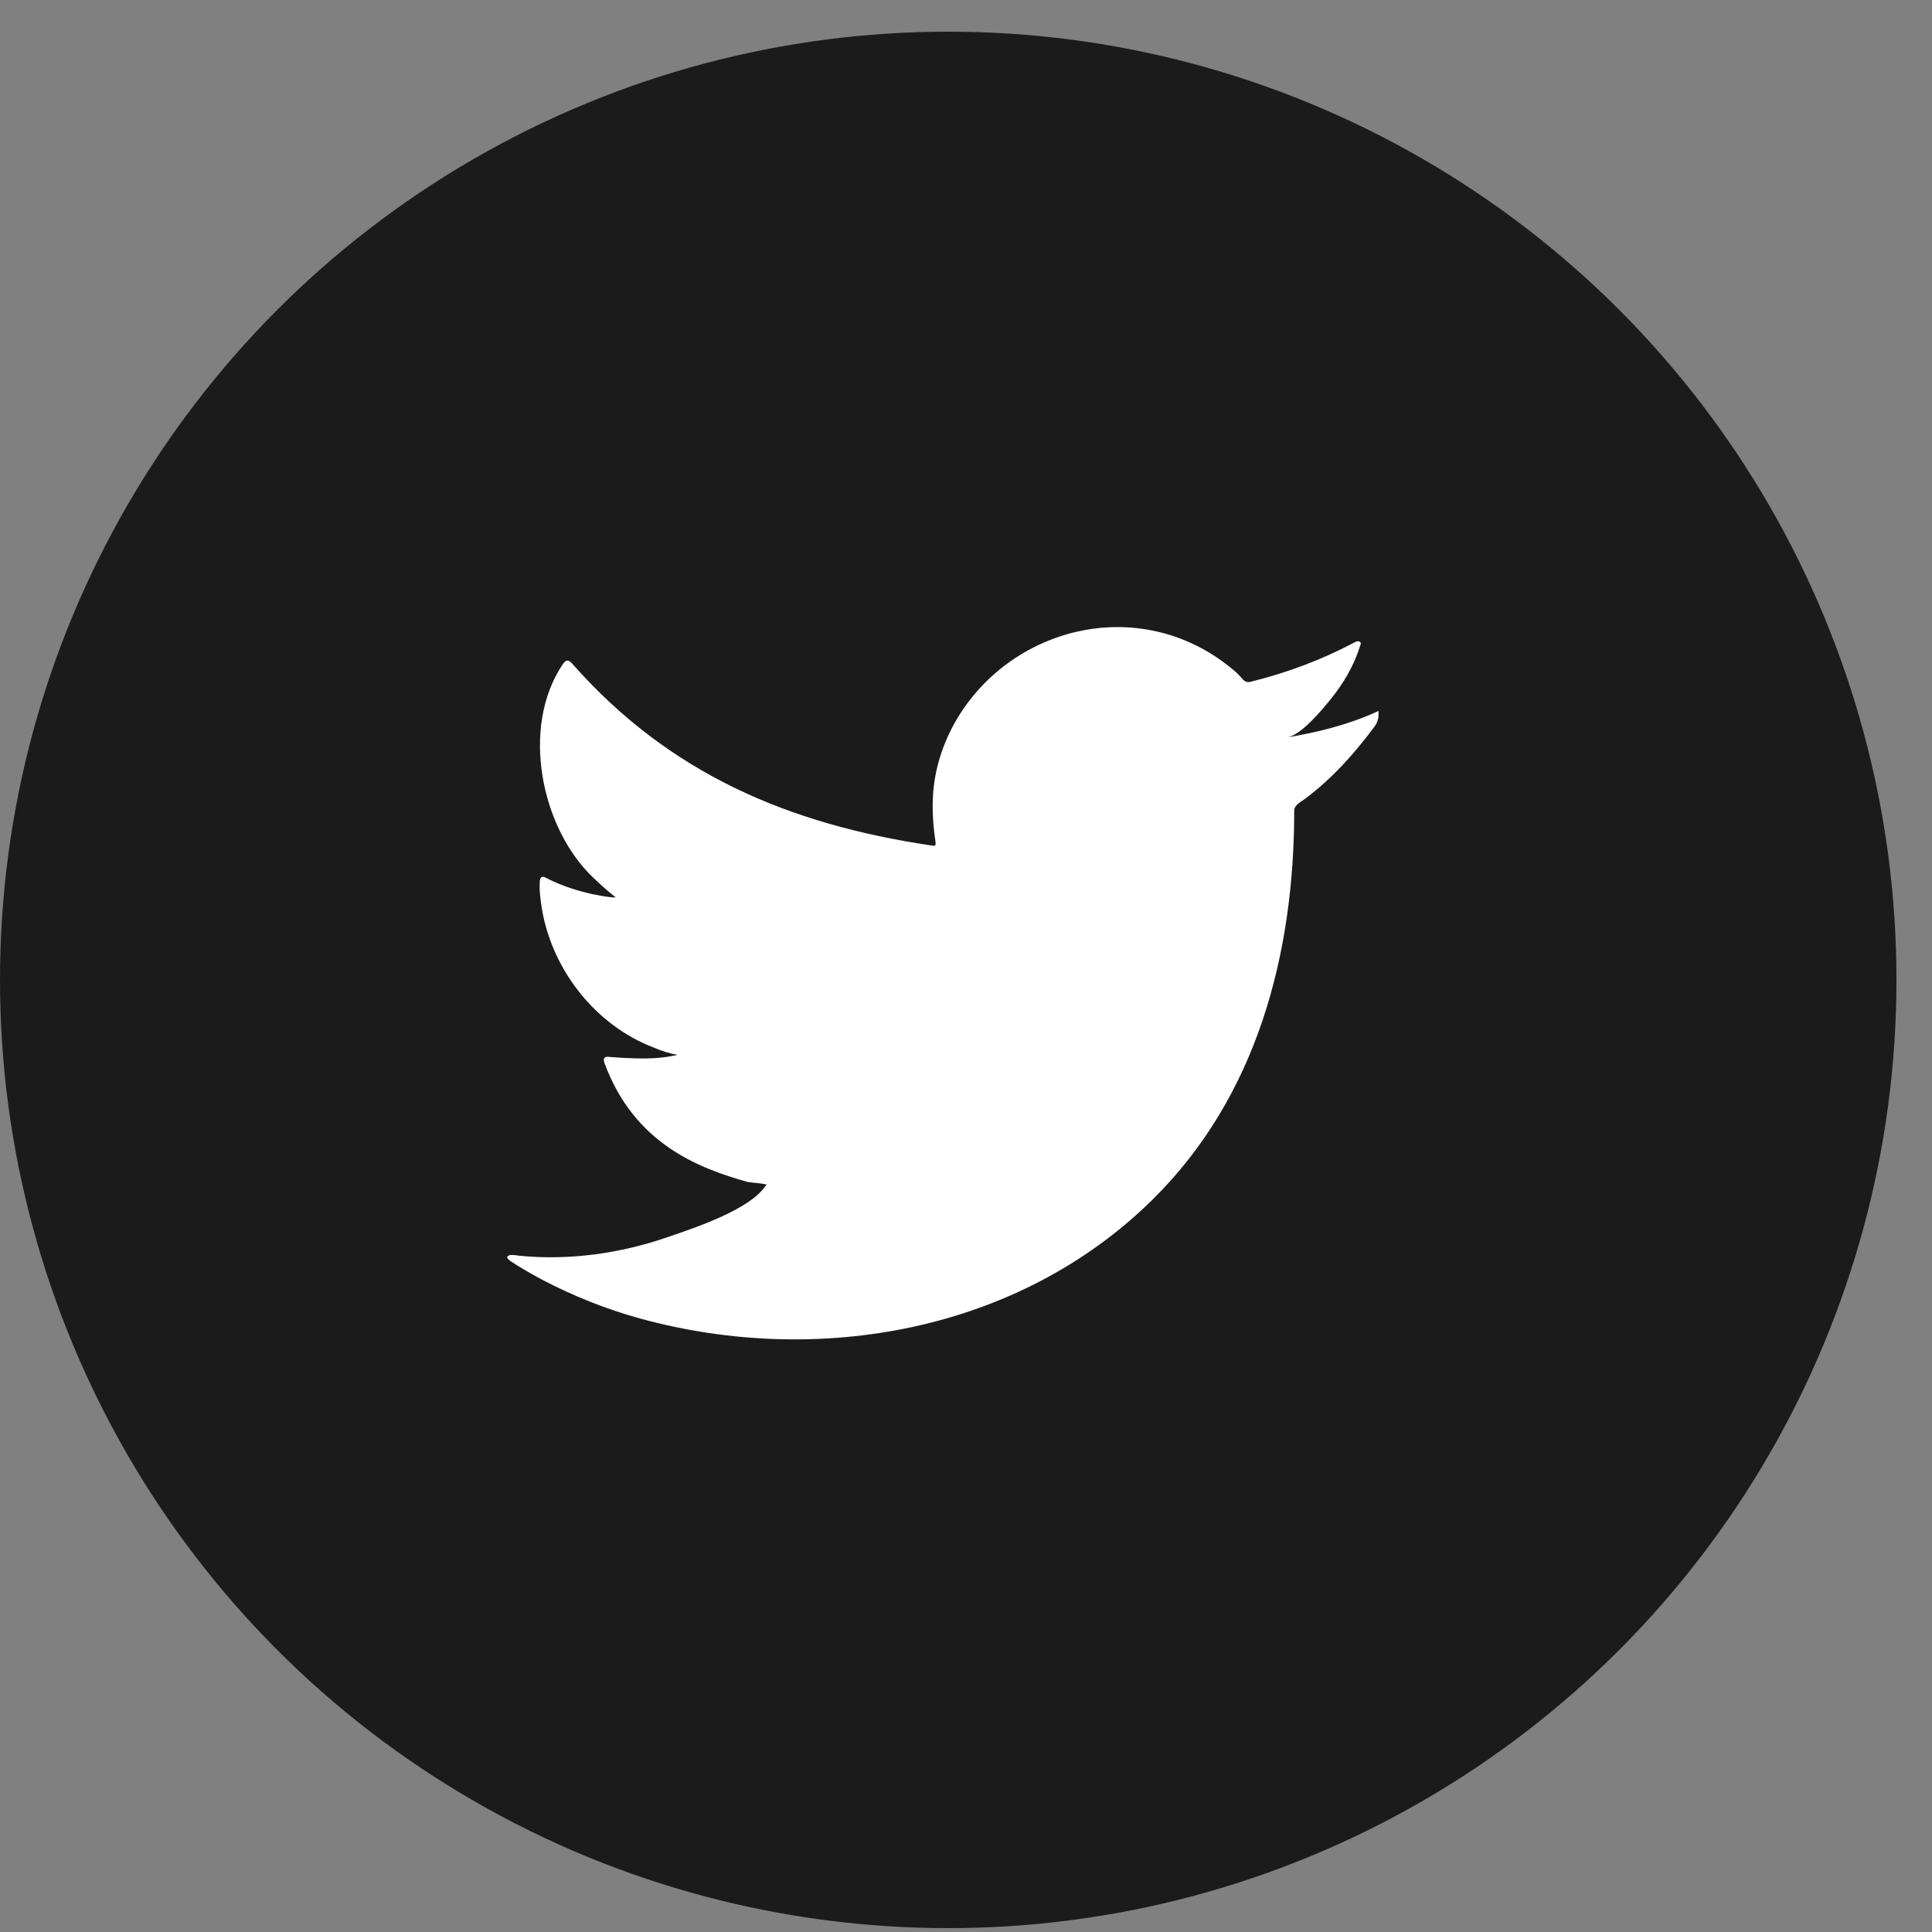 <svg width="61" height="61" viewBox="0 -1 61 61" fill="none" xmlns="http://www.w3.org/2000/svg">
<rect x="0" y="-1" width="61" height="61" fill="#808080" stroke="none"/>
<circle cx="29.939" cy="29.939" r="29.939" fill="#1C1B1B"/>
<path d="M43.525 21.495C43.525 21.495 43.525 21.506 43.525 21.519C43.525 21.589 43.534 21.761 43.389 21.954C42.745 22.813 42.06 23.582 41.199 24.225C41.074 24.318 40.863 24.417 40.863 24.593C40.863 29.105 39.701 33.611 36.387 36.879C32.168 41.04 25.838 42.171 20.217 40.632C19.13 40.333 18.088 39.915 17.09 39.391C16.759 39.212 16.435 39.027 16.116 38.817C16.035 38.752 15.975 38.692 16.044 38.65C16.112 38.616 16.165 38.613 16.417 38.65C17.989 38.803 19.607 38.572 21.095 38.056C21.913 37.772 23.668 37.202 24.175 36.436C24.186 36.419 24.199 36.419 24.21 36.401C24.005 36.352 23.801 36.352 23.597 36.317C22.07 35.884 20.032 35.124 19.087 32.569C19.027 32.42 19.087 32.342 19.244 32.372C20.501 32.469 20.952 32.402 21.39 32.306C21.143 32.264 20.892 32.181 20.662 32.084C18.738 31.358 17.334 29.496 17.078 27.482C17.047 27.25 17.029 27.052 17.042 26.838C17.053 26.689 17.12 26.641 17.253 26.724C18.241 27.233 19.352 27.352 19.441 27.334C19.194 27.142 18.966 26.934 18.744 26.724C17.079 25.155 16.43 21.964 17.765 19.978C17.873 19.817 17.945 19.817 18.078 19.967C21.128 23.417 24.886 25.027 29.421 25.697C29.541 25.715 29.552 25.697 29.535 25.565C29.417 24.773 29.401 23.997 29.594 23.212C29.793 22.399 30.184 21.634 30.715 20.985C31.227 20.357 31.87 19.836 32.591 19.463C33.311 19.09 34.107 18.863 34.918 18.811C35.751 18.757 36.596 18.89 37.37 19.202C37.96 19.44 38.482 19.763 38.969 20.174C39.072 20.258 39.161 20.359 39.257 20.467C39.317 20.527 39.389 20.551 39.484 20.527C40.644 20.239 41.733 19.833 42.786 19.273C42.834 19.249 42.872 19.236 42.933 19.26C42.982 19.296 42.963 19.357 42.939 19.405C42.751 20.015 42.416 20.58 42.014 21.077C41.75 21.402 41.09 22.207 40.642 22.282C41.586 22.125 42.548 21.887 43.421 21.494C43.534 21.445 43.525 21.423 43.525 21.495Z" fill="white"/>
<path d="M24.185 41.191C23.73 41.191 24.149 41.195 24.185 41.191C24.112 41.191 24.185 41.191 24.185 41.191Z" fill="white"/>
<path d="M25.111 41.216C25.599 41.216 25.111 41.17 25.111 41.216C25.171 41.216 25.111 41.192 25.111 41.216Z" fill="white"/>
<path d="M34.728 18.832C34.77 18.856 34.813 18.856 34.843 18.832C34.812 18.832 34.77 18.832 34.728 18.832Z" fill="white"/>
</svg>
